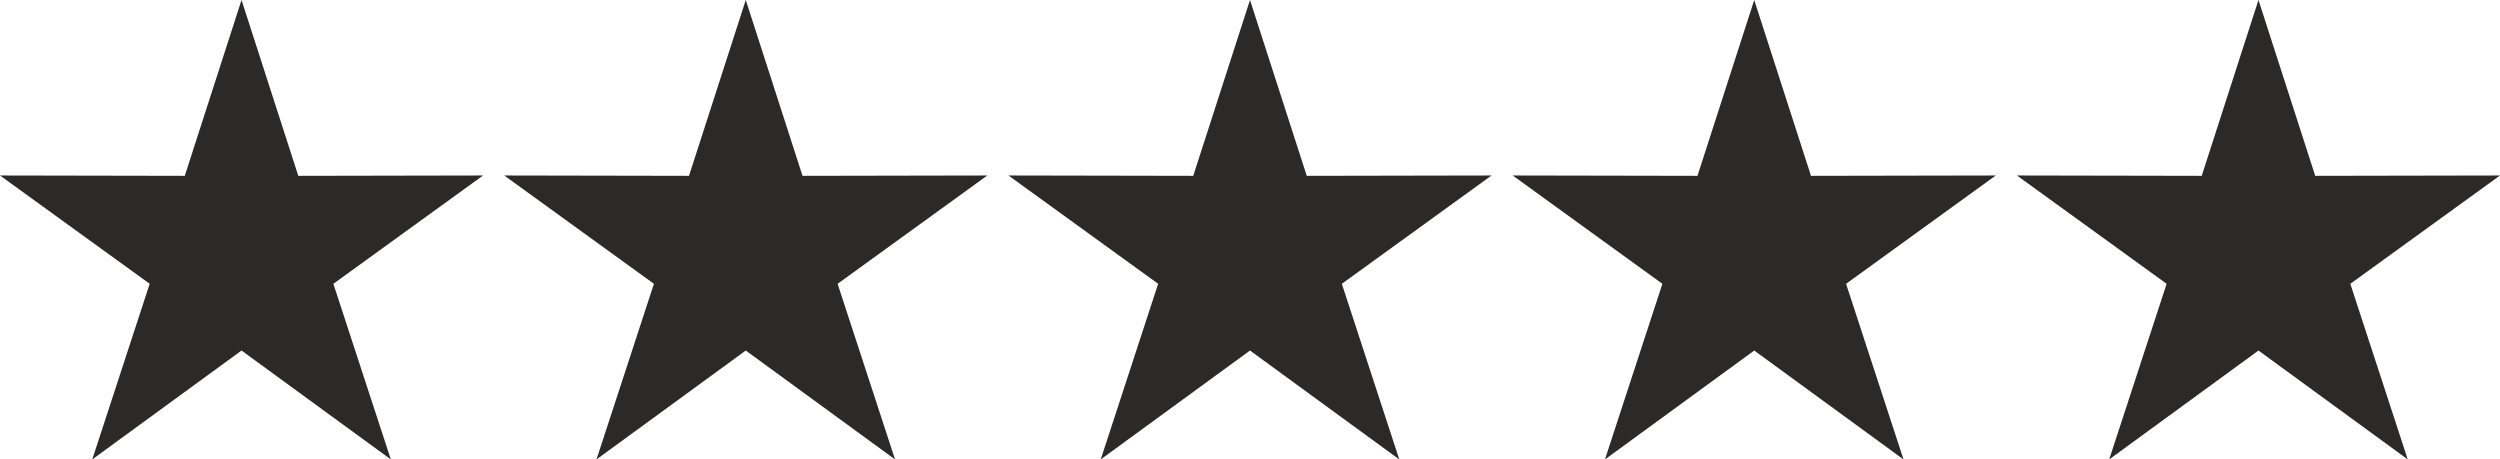 <?xml version="1.0" encoding="UTF-8"?>
<!DOCTYPE svg PUBLIC "-//W3C//DTD SVG 1.1//EN" "http://www.w3.org/Graphics/SVG/1.1/DTD/svg11.dtd">
<!-- Creator: CorelDRAW 2020 (64-Bit) -->
<svg xmlns="http://www.w3.org/2000/svg" xml:space="preserve" width="124.977mm" height="22.967mm" version="1.1" style="shape-rendering:geometricPrecision; text-rendering:geometricPrecision; image-rendering:optimizeQuality; fill-rule:evenodd; clip-rule:evenodd"
viewBox="0 0 21696.6 3987.15"
 xmlns:xlink="http://www.w3.org/1999/xlink"
 xmlns:xodm="http://www.corel.com/coreldraw/odm/2003">
 <defs>
  <style type="text/css">
   <![CDATA[
    .fil0 {fill:#2B2A29}
   ]]>
  </style>
 </defs>
 <g id="Layer_x0020_1">
  <polygon class="fil0" points="2096.17,0 2588.76,1526.04 4192.33,1522.95 2893.21,2463.02 3391.66,3987.15 2096.17,3042.09 800.66,3987.15 1299.12,2463.02 -0,1522.95 1603.57,1526.04 "/>
  <polygon class="fil0" points="6472.23,0 6964.81,1526.04 8568.38,1522.95 7269.26,2463.02 7767.72,3987.15 6472.23,3042.09 5176.72,3987.15 5675.17,2463.02 4376.05,1522.95 5979.62,1526.04 "/>
  <polygon class="fil0" points="10848.28,0 11340.87,1526.04 12944.44,1522.95 11645.32,2463.02 12143.77,3987.15 10848.28,3042.09 9552.77,3987.15 10051.23,2463.02 8752.11,1522.95 10355.68,1526.04 "/>
  <polygon class="fil0" points="15224.34,0 15716.92,1526.04 17320.49,1522.95 16021.37,2463.02 16519.83,3987.15 15224.34,3042.09 13928.83,3987.15 14427.28,2463.02 13128.16,1522.95 14731.73,1526.04 "/>
  <polygon class="fil0" points="19600.44,0 20093.03,1526.04 21696.6,1522.95 20397.48,2463.02 20895.93,3987.15 19600.44,3042.09 18304.93,3987.15 18803.39,2463.02 17504.27,1522.95 19107.84,1526.04 "/>
 </g>
</svg>
